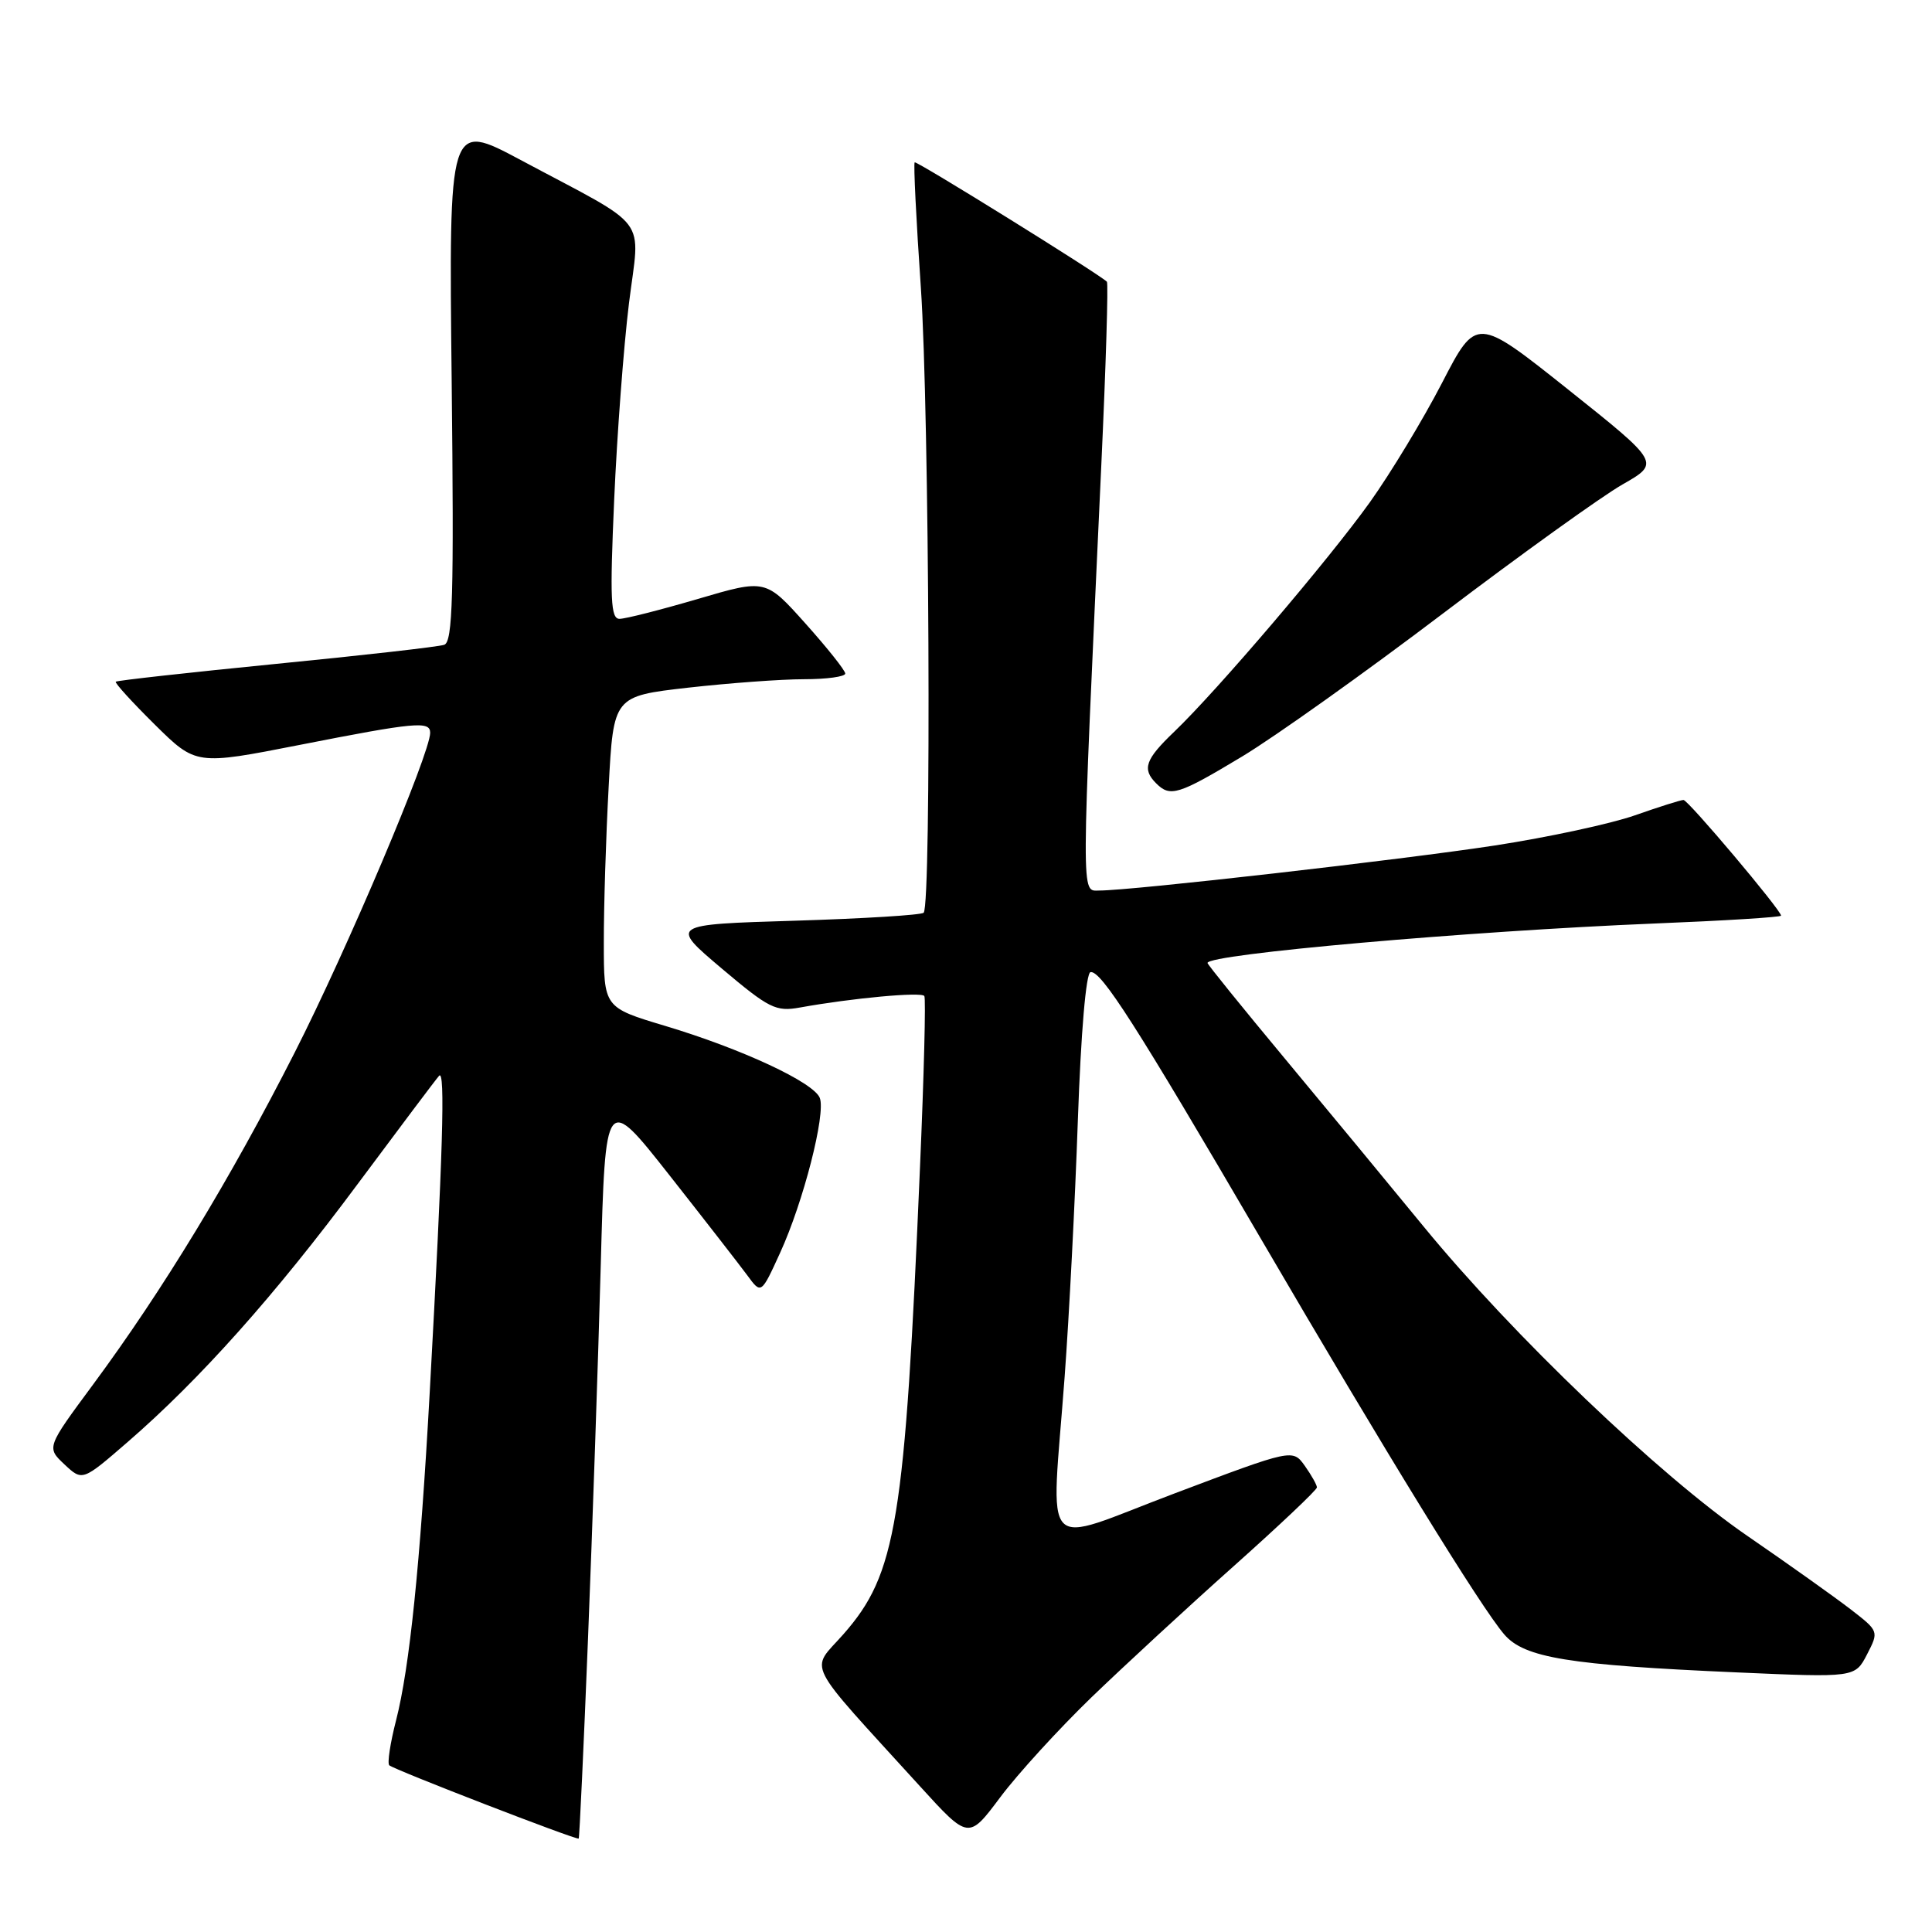 <?xml version="1.0" encoding="UTF-8" standalone="no"?>
<!DOCTYPE svg PUBLIC "-//W3C//DTD SVG 1.1//EN" "http://www.w3.org/Graphics/SVG/1.1/DTD/svg11.dtd" >
<svg xmlns="http://www.w3.org/2000/svg" xmlns:xlink="http://www.w3.org/1999/xlink" version="1.1" viewBox="0 0 256 256">
 <g >
 <path fill="currentColor"
d=" M 77.92 216.99 C 78.50 202.42 79.26 180.25 79.60 167.73 C 80.22 144.95 80.22 144.95 88.71 155.73 C 93.37 161.65 98.01 167.62 99.03 169.00 C 100.86 171.50 100.86 171.50 103.37 166.00 C 106.46 159.25 109.44 147.60 108.63 145.49 C 107.85 143.43 98.29 138.98 88.15 135.94 C 80.01 133.50 80.01 133.50 80.01 124.91 C 80.00 120.18 80.29 110.90 80.65 104.28 C 81.29 92.25 81.29 92.25 91.18 91.12 C 96.62 90.51 103.53 90.00 106.54 90.00 C 109.54 90.00 112.00 89.66 112.00 89.25 C 112.00 88.84 109.62 85.85 106.72 82.61 C 101.45 76.72 101.45 76.72 92.48 79.36 C 87.54 80.81 82.87 82.00 82.09 82.00 C 80.92 82.00 80.80 79.44 81.38 66.25 C 81.76 57.59 82.64 45.87 83.34 40.21 C 84.80 28.37 86.41 30.51 68.99 21.20 C 59.47 16.12 59.47 16.12 59.85 50.55 C 60.16 78.98 59.99 85.06 58.86 85.44 C 58.11 85.70 48.08 86.84 36.56 87.97 C 25.05 89.11 15.50 90.17 15.34 90.33 C 15.18 90.49 17.51 93.04 20.51 96.01 C 25.97 101.40 25.97 101.40 39.73 98.70 C 55.05 95.69 57.00 95.51 57.00 97.10 C 57.00 99.83 45.96 125.89 39.03 139.50 C 30.53 156.21 21.60 170.92 12.33 183.46 C 6.16 191.80 6.16 191.80 8.54 194.04 C 10.92 196.27 10.92 196.27 16.92 191.07 C 26.46 182.81 36.48 171.58 47.31 157.00 C 52.83 149.58 57.72 143.07 58.18 142.55 C 59.02 141.57 58.69 152.76 56.94 184.50 C 55.68 207.27 54.27 221.01 52.48 227.96 C 51.71 230.96 51.30 233.64 51.58 233.91 C 52.13 234.46 76.40 243.85 76.68 243.62 C 76.78 243.54 77.34 231.55 77.92 216.99 Z  M 144.63 224.90 C 148.96 220.73 157.45 212.89 163.50 207.50 C 169.55 202.10 174.50 197.42 174.50 197.09 C 174.50 196.77 173.78 195.48 172.90 194.24 C 171.29 191.98 171.29 191.98 155.65 197.88 C 137.50 204.73 139.28 206.61 141.07 182.43 C 141.66 174.49 142.45 159.21 142.82 148.48 C 143.23 136.80 143.90 128.91 144.50 128.81 C 145.90 128.58 150.54 135.83 166.99 164.00 C 183.66 192.55 196.26 213.03 199.33 216.58 C 202.00 219.67 207.81 220.62 230.11 221.60 C 245.80 222.29 245.80 222.29 247.39 219.22 C 248.97 216.16 248.96 216.14 245.24 213.26 C 243.18 211.67 237.00 207.27 231.50 203.49 C 219.87 195.49 200.42 176.90 188.66 162.55 C 184.17 157.07 175.89 147.05 170.25 140.27 C 164.61 133.49 160.00 127.79 160.00 127.60 C 160.00 126.43 194.55 123.38 219.25 122.37 C 228.46 122.00 236.00 121.53 236.00 121.33 C 236.00 120.60 223.69 106.00 223.07 106.00 C 222.72 106.00 219.83 106.91 216.65 108.03 C 213.47 109.15 205.11 110.95 198.08 112.03 C 185.58 113.94 149.99 118.00 145.67 118.00 C 143.23 118.00 143.22 120.24 145.93 61.60 C 146.54 48.46 146.87 37.54 146.67 37.33 C 145.64 36.31 121.46 21.29 121.20 21.51 C 121.03 21.66 121.40 29.14 122.02 38.14 C 123.14 54.48 123.44 119.89 122.39 120.94 C 122.09 121.25 114.39 121.72 105.29 122.00 C 88.74 122.50 88.74 122.50 95.62 128.32 C 101.91 133.63 102.80 134.08 106.00 133.50 C 112.93 132.25 122.13 131.40 122.48 131.98 C 122.69 132.30 122.43 142.45 121.91 154.53 C 119.90 201.77 118.79 208.55 111.75 216.55 C 107.33 221.57 106.31 219.55 121.92 236.71 C 128.34 243.76 128.34 243.76 132.55 238.13 C 134.87 235.03 140.31 229.08 144.63 224.90 Z  M 164.59 100.24 C 168.94 97.62 180.93 89.08 191.24 81.26 C 201.54 73.45 212.23 65.77 214.98 64.20 C 219.99 61.34 219.99 61.34 207.81 51.63 C 195.63 41.93 195.63 41.93 191.07 50.75 C 188.56 55.60 184.26 62.70 181.53 66.53 C 176.08 74.15 161.30 91.49 155.60 96.95 C 151.75 100.63 151.30 101.90 153.20 103.80 C 155.06 105.66 156.13 105.33 164.59 100.24 Z "/>
</g>
</svg>
